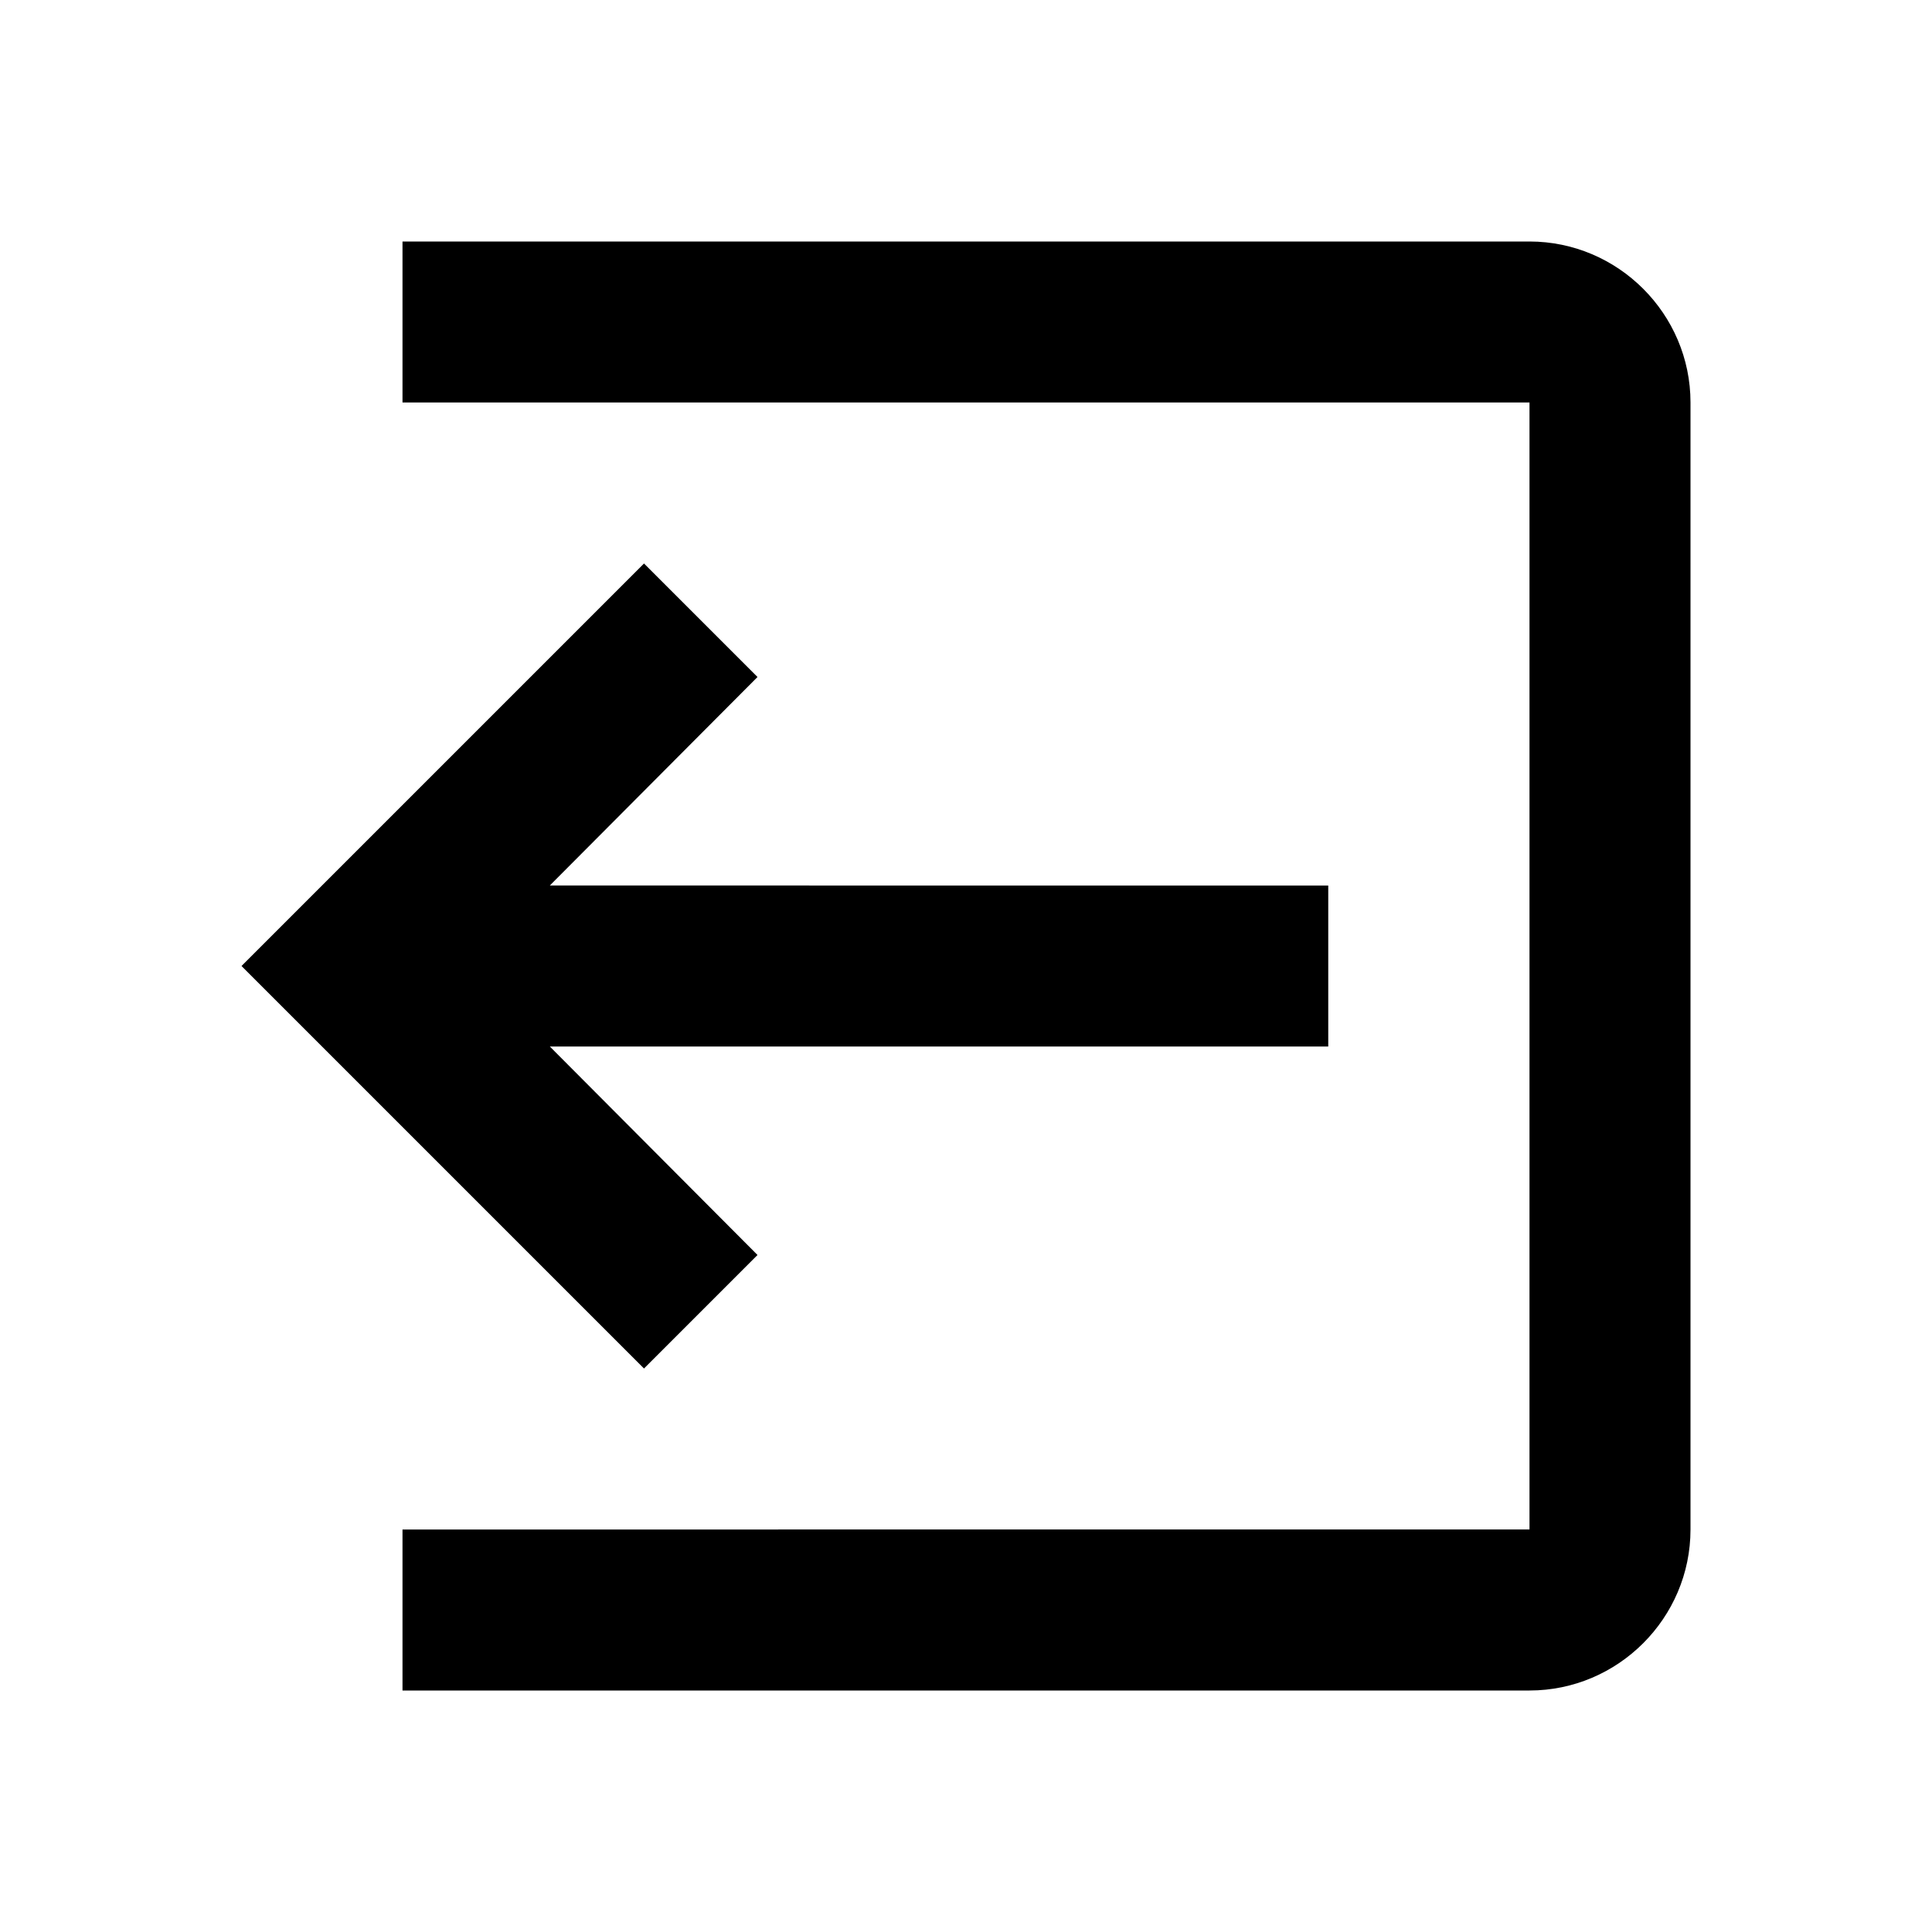 <svg xmlns="http://www.w3.org/2000/svg" width="24" height="24" viewBox="0 0 24 24">
    <g fill-rule="evenodd" stroke="none">
        <path fill="none" d="M0 0h24v24H0z"/>
        <path fill-rule="nonzero" d="M9.41 8.41L8 7l-5 5 5 5 1.41-1.41L6.83 13h9.67v-2H6.83l2.58-2.59zM19 3H5v2h14v14H5v2h14c1.1 0 2-.9 2-2V5c0-1.1-.9-2-2-2z"/>
    </g>
</svg>
